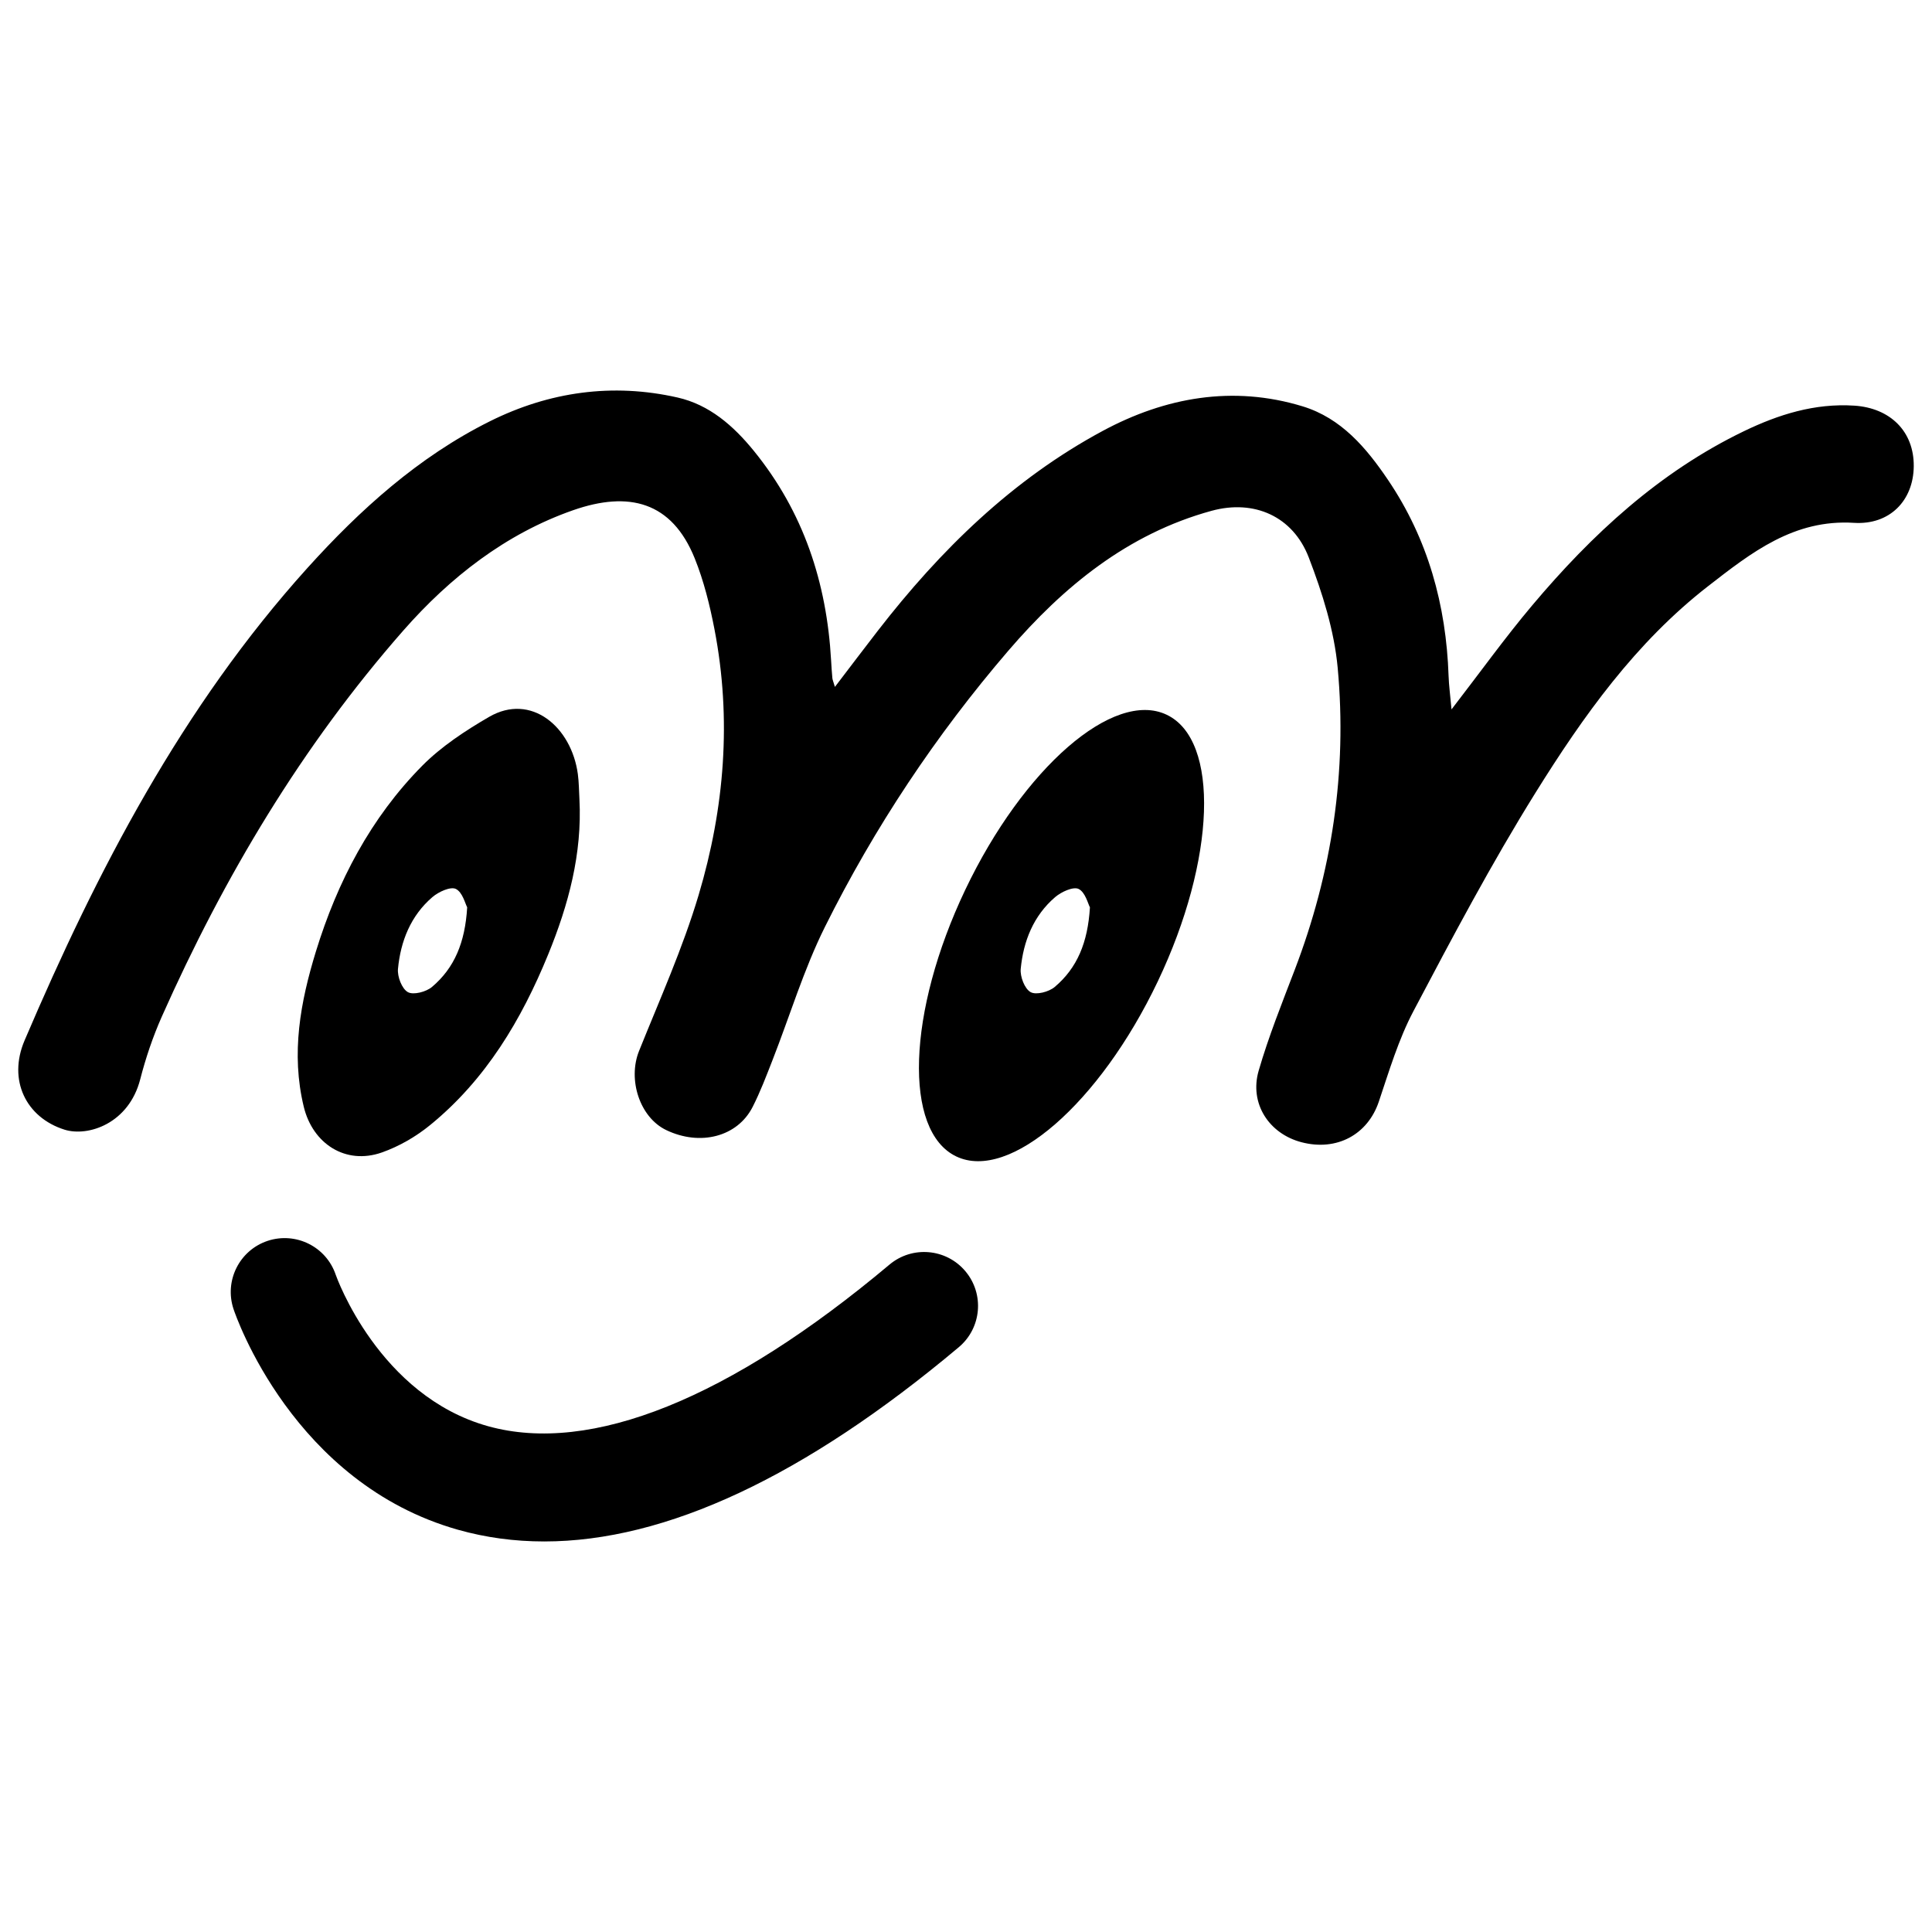 <?xml version="1.0" encoding="utf-8"?>
<!-- Generator: Adobe Illustrator 16.0.0, SVG Export Plug-In . SVG Version: 6.00 Build 0)  -->
<!DOCTYPE svg PUBLIC "-//W3C//DTD SVG 1.1//EN" "http://www.w3.org/Graphics/SVG/1.1/DTD/svg11.dtd">
<svg version="1.1" id="Layer_1" xmlns="http://www.w3.org/2000/svg" xmlns:xlink="http://www.w3.org/1999/xlink" x="0px" y="0px"
	 width="96px" height="96px" viewBox="0 0 96 96" enable-background="new 0 0 96 96" xml:space="preserve">
<g>
	<path fill-rule="evenodd" clip-rule="evenodd" d="M44.197,62.838c-7.943,6.67-14.838,9.446-19.939,8.031
		c-5.432-1.508-7.54-7.422-7.576-7.526c-0.471-1.396-1.982-2.149-3.385-1.685c-1.402,0.468-2.161,1.985-1.693,3.388
		c0.117,0.353,2.969,8.653,11.155,10.967c1.376,0.388,2.804,0.581,4.285,0.581c6.043,0,12.951-3.233,20.598-9.653
		c1.133-0.951,1.28-2.641,0.329-3.773C47.02,62.035,45.33,61.887,44.197,62.838z"/>
	<path fill-rule="evenodd" clip-rule="evenodd" d="M57.973,35.516c-2.64-1.259-7.121,2.635-10.009,8.696
		c-2.887,6.062-3.086,11.993-0.446,13.252c2.642,1.257,7.122-2.635,10.011-8.697C60.415,42.706,60.614,36.773,57.973,35.516z
		 M52.41,49.04c-0.289,0.246-0.925,0.413-1.199,0.258c-0.298-0.165-0.528-0.769-0.492-1.153c0.131-1.378,0.633-2.643,1.71-3.567
		c0.307-0.263,0.901-0.536,1.168-0.406c0.333,0.166,0.466,0.741,0.561,0.913C54.053,46.84,53.521,48.101,52.41,49.04z"/>
	<path fill-rule="evenodd" clip-rule="evenodd" d="M92.148,20.157c-1.978-0.131-3.785,0.444-5.498,1.271
		c-4.199,2.027-7.552,5.13-10.521,8.659c-1.343,1.595-2.562,3.295-4.004,5.163c-0.064-0.713-0.13-1.189-0.146-1.665
		c-0.12-3.521-1.025-6.803-3.01-9.739c-1.079-1.596-2.326-3.07-4.243-3.655c-3.467-1.058-6.831-0.448-9.924,1.216
		c-4.491,2.413-8.08,5.927-11.187,9.939c-0.692,0.893-1.371,1.794-2.129,2.786c-0.078-0.267-0.12-0.353-0.127-0.443
		c-0.027-0.291-0.045-0.58-0.062-0.87c-0.216-3.864-1.37-7.379-3.839-10.415c-1.018-1.252-2.211-2.294-3.791-2.652
		c-3.23-0.732-6.377-0.287-9.322,1.18c-3.546,1.765-6.458,4.395-9.08,7.302C9.053,35.125,4.833,43.239,1.222,51.697
		c-0.843,1.972,0.07,3.834,1.986,4.436c1.164,0.364,3.192-0.297,3.76-2.505c0.272-1.058,0.627-2.108,1.069-3.106
		c3.096-6.961,6.966-13.452,12.002-19.189c2.318-2.641,5.089-4.808,8.434-5.979c2.777-0.972,4.91-0.428,6.047,2.39
		c0.452,1.124,0.75,2.326,0.981,3.521c0.863,4.465,0.501,8.896-0.788,13.213c-0.788,2.642-1.93,5.181-2.96,7.746
		c-0.57,1.421,0.034,3.298,1.351,3.929c1.689,0.81,3.539,0.335,4.293-1.149c0.379-0.744,0.676-1.529,0.981-2.308
		c0.868-2.214,1.557-4.517,2.611-6.637c2.461-4.943,5.514-9.533,9.111-13.722c2.736-3.187,5.936-5.813,10.099-6.954
		c2.115-0.58,4.047,0.27,4.834,2.322c0.675,1.758,1.264,3.623,1.436,5.483c0.474,5.146-0.283,10.166-2.138,15.01
		c-0.633,1.653-1.295,3.305-1.788,5.001c-0.473,1.628,0.509,3.135,2.127,3.558c1.759,0.46,3.293-0.384,3.842-2.015
		c0.513-1.524,0.978-3.093,1.724-4.505c1.933-3.664,3.876-7.336,6.065-10.851c2.367-3.801,4.973-7.462,8.574-10.26
		c2.145-1.666,4.263-3.335,7.25-3.146c1.773,0.111,2.953-1.107,2.968-2.812C95.109,21.427,93.914,20.274,92.148,20.157z"/>
	<path fill-rule="evenodd" clip-rule="evenodd" d="M18.97,57.267c0.861-0.303,1.704-0.79,2.411-1.37
		c2.76-2.253,4.53-5.221,5.86-8.477c1.007-2.465,1.691-5,1.551-7.699c-0.024-0.419-0.023-0.842-0.079-1.256
		c-0.314-2.337-2.318-4.061-4.418-2.839c-1.179,0.686-2.361,1.462-3.314,2.423c-2.563,2.59-4.218,5.764-5.282,9.223
		c-0.772,2.511-1.248,5.069-0.605,7.723C15.539,56.834,17.173,57.896,18.97,57.267z M21.485,44.577
		c0.305-0.263,0.9-0.536,1.167-0.406c0.334,0.166,0.466,0.741,0.562,0.913c-0.104,1.756-0.638,3.017-1.748,3.956
		c-0.29,0.246-0.925,0.413-1.2,0.258c-0.296-0.165-0.527-0.769-0.491-1.153C19.905,46.767,20.408,45.502,21.485,44.577z"/>
</g>
</svg>
